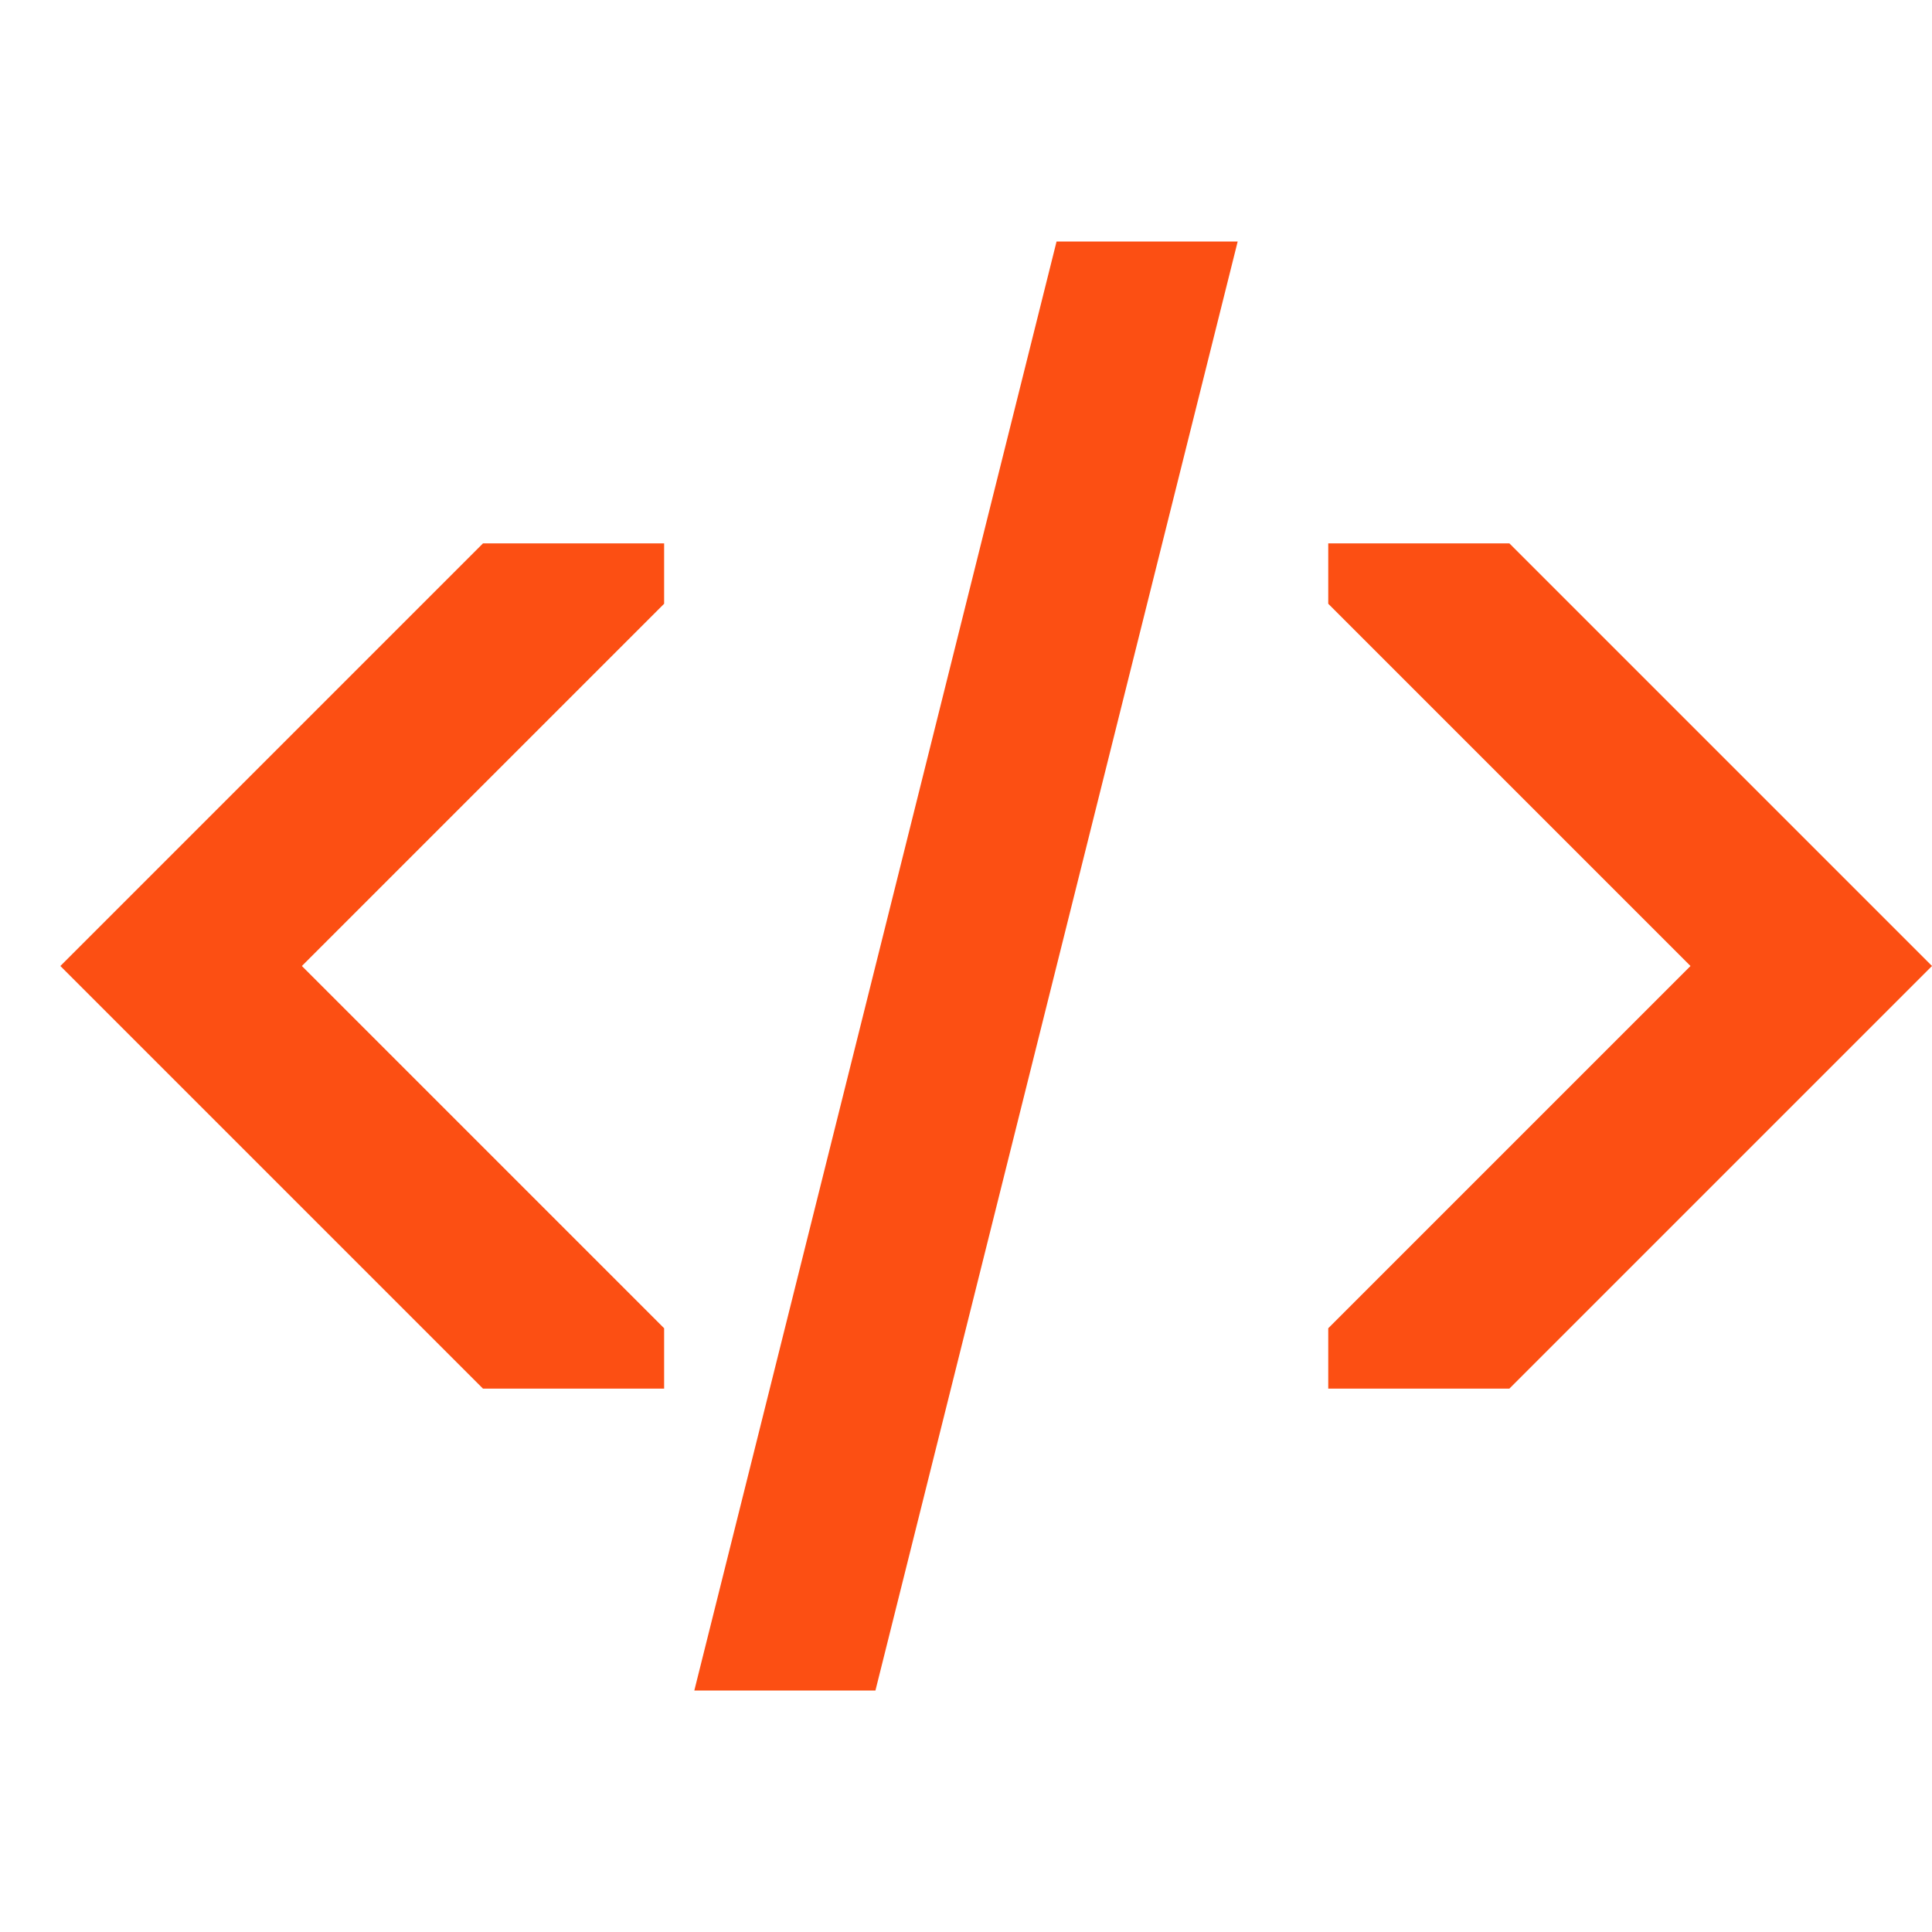 <svg width="32" height="32" viewBox="0 0 32 32" fill="none" xmlns="http://www.w3.org/2000/svg">
<path d="M8 9H11V10L5 16L11 22V23H8L1 16L8 9ZM25 9H22V10L28 16L22 22V23H25L32 16L25 9ZM11.5 28H14.5L20.5 4H17.5L11.5 28Z" fill="#FC4F13"/>
</svg>
